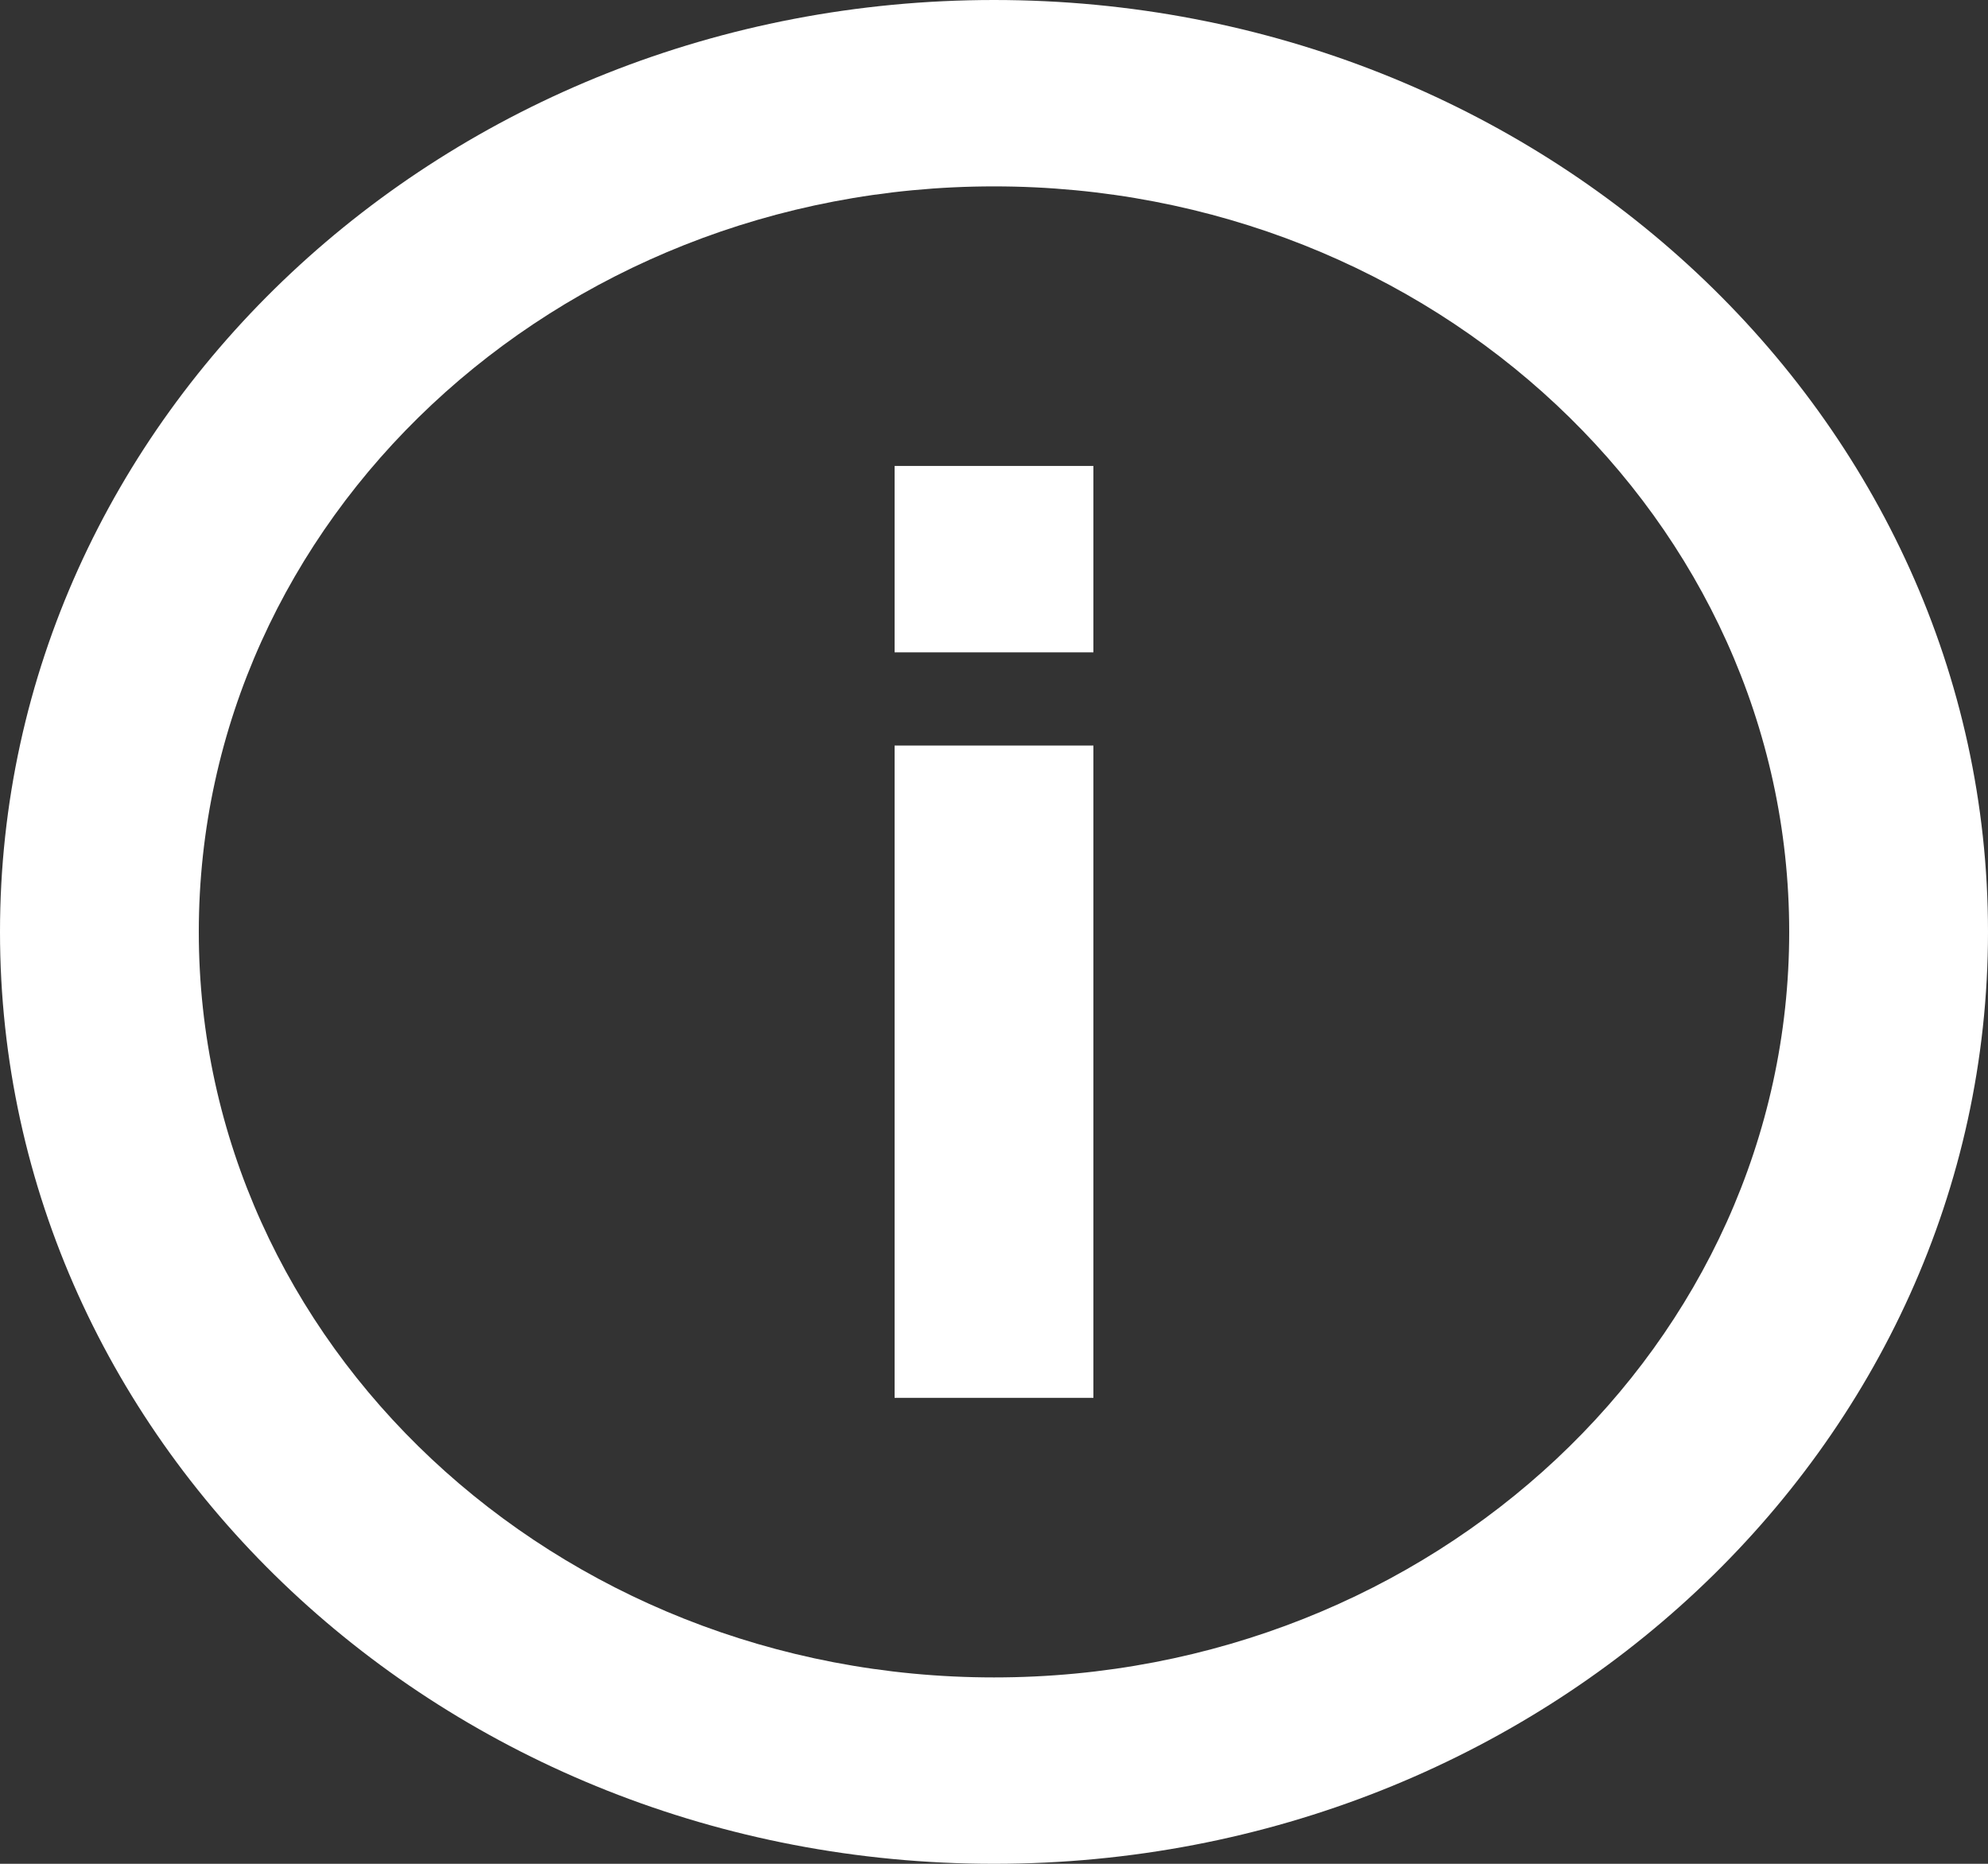 ﻿<?xml version="1.0" encoding="utf-8"?>
<svg version="1.1" xmlns:xlink="http://www.w3.org/1999/xlink" width="16px" height="15px" xmlns="http://www.w3.org/2000/svg">
  <rect width="100%" height="100%" fill="#333333" stroke="none"/>
  <g transform="matrix(1 0 0 1 -23 -717 )">
    <path d="M 14.4 7.5  C 14.4 4.186  11.535 1.5  8 1.5  C 4.465 1.5  1.6 4.186  1.6 7.5  C 1.6 10.814  4.465 13.5  8 13.5  C 11.535 13.5  14.4 10.814  14.4 7.5  Z M 8 15  C 3.582 15  0 11.642  0 7.5  C 0 3.358  3.582 0  8 0  C 12.418 0  16 3.358  16 7.5  C 16 11.642  12.418 15  8 15  Z M 7.2 3.75  L 8.8 3.75  L 8.8 5.25  L 7.2 5.25  L 7.2 3.75  Z M 8.8 11.25  L 7.2 11.25  L 7.2 6  L 8.8 6  L 8.8 11.25  Z " fill-rule="nonzero" fill="#ffffff" stroke="none" transform="matrix(1 0 0 1 23 717 )" />
  </g>
</svg>